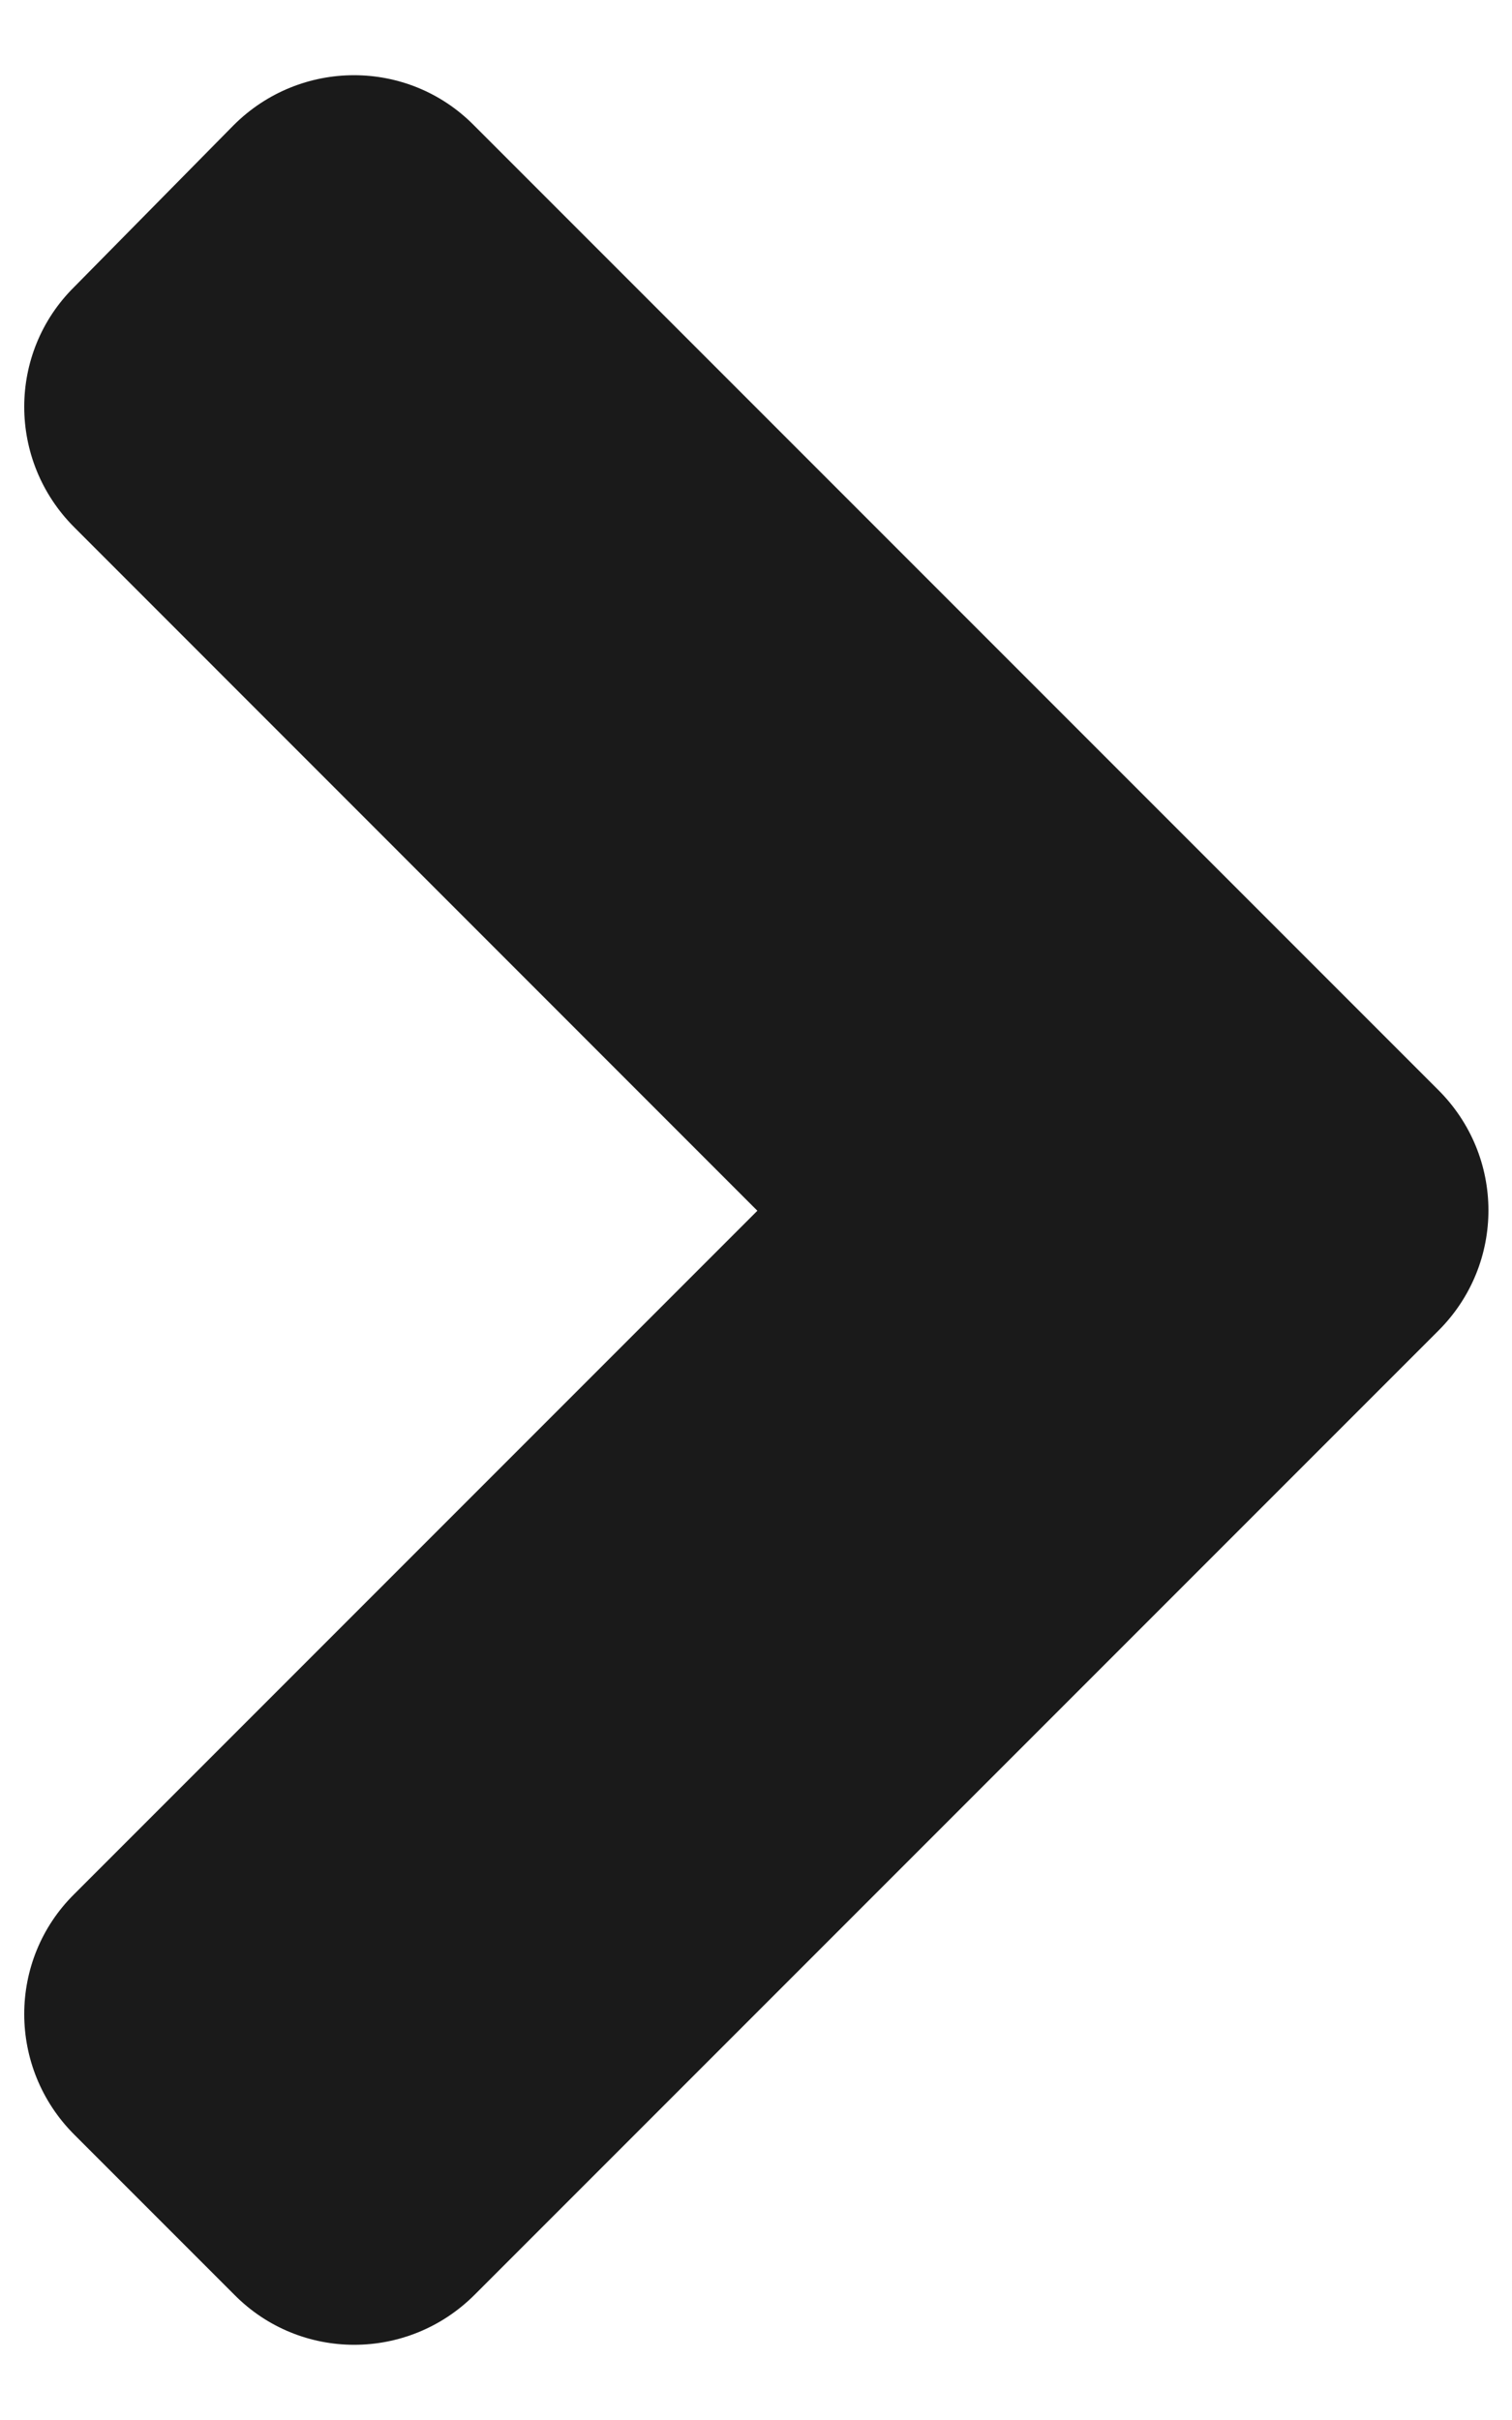 <svg width="10" height="16" viewBox="0 0 10 16" fill="none" xmlns="http://www.w3.org/2000/svg">
<path d="M9.514 8.797L3.139 15.172C2.698 15.613 1.986 15.613 1.55 15.172L0.491 14.113C0.05 13.672 0.05 12.959 0.491 12.523L5.009 8.005L0.491 3.486C0.05 3.045 0.05 2.333 0.491 1.897L1.545 0.828C1.986 0.387 2.698 0.387 3.134 0.828L9.509 7.203C9.955 7.644 9.955 8.356 9.514 8.797Z" fill="#1A1A1A"/>
</svg>

